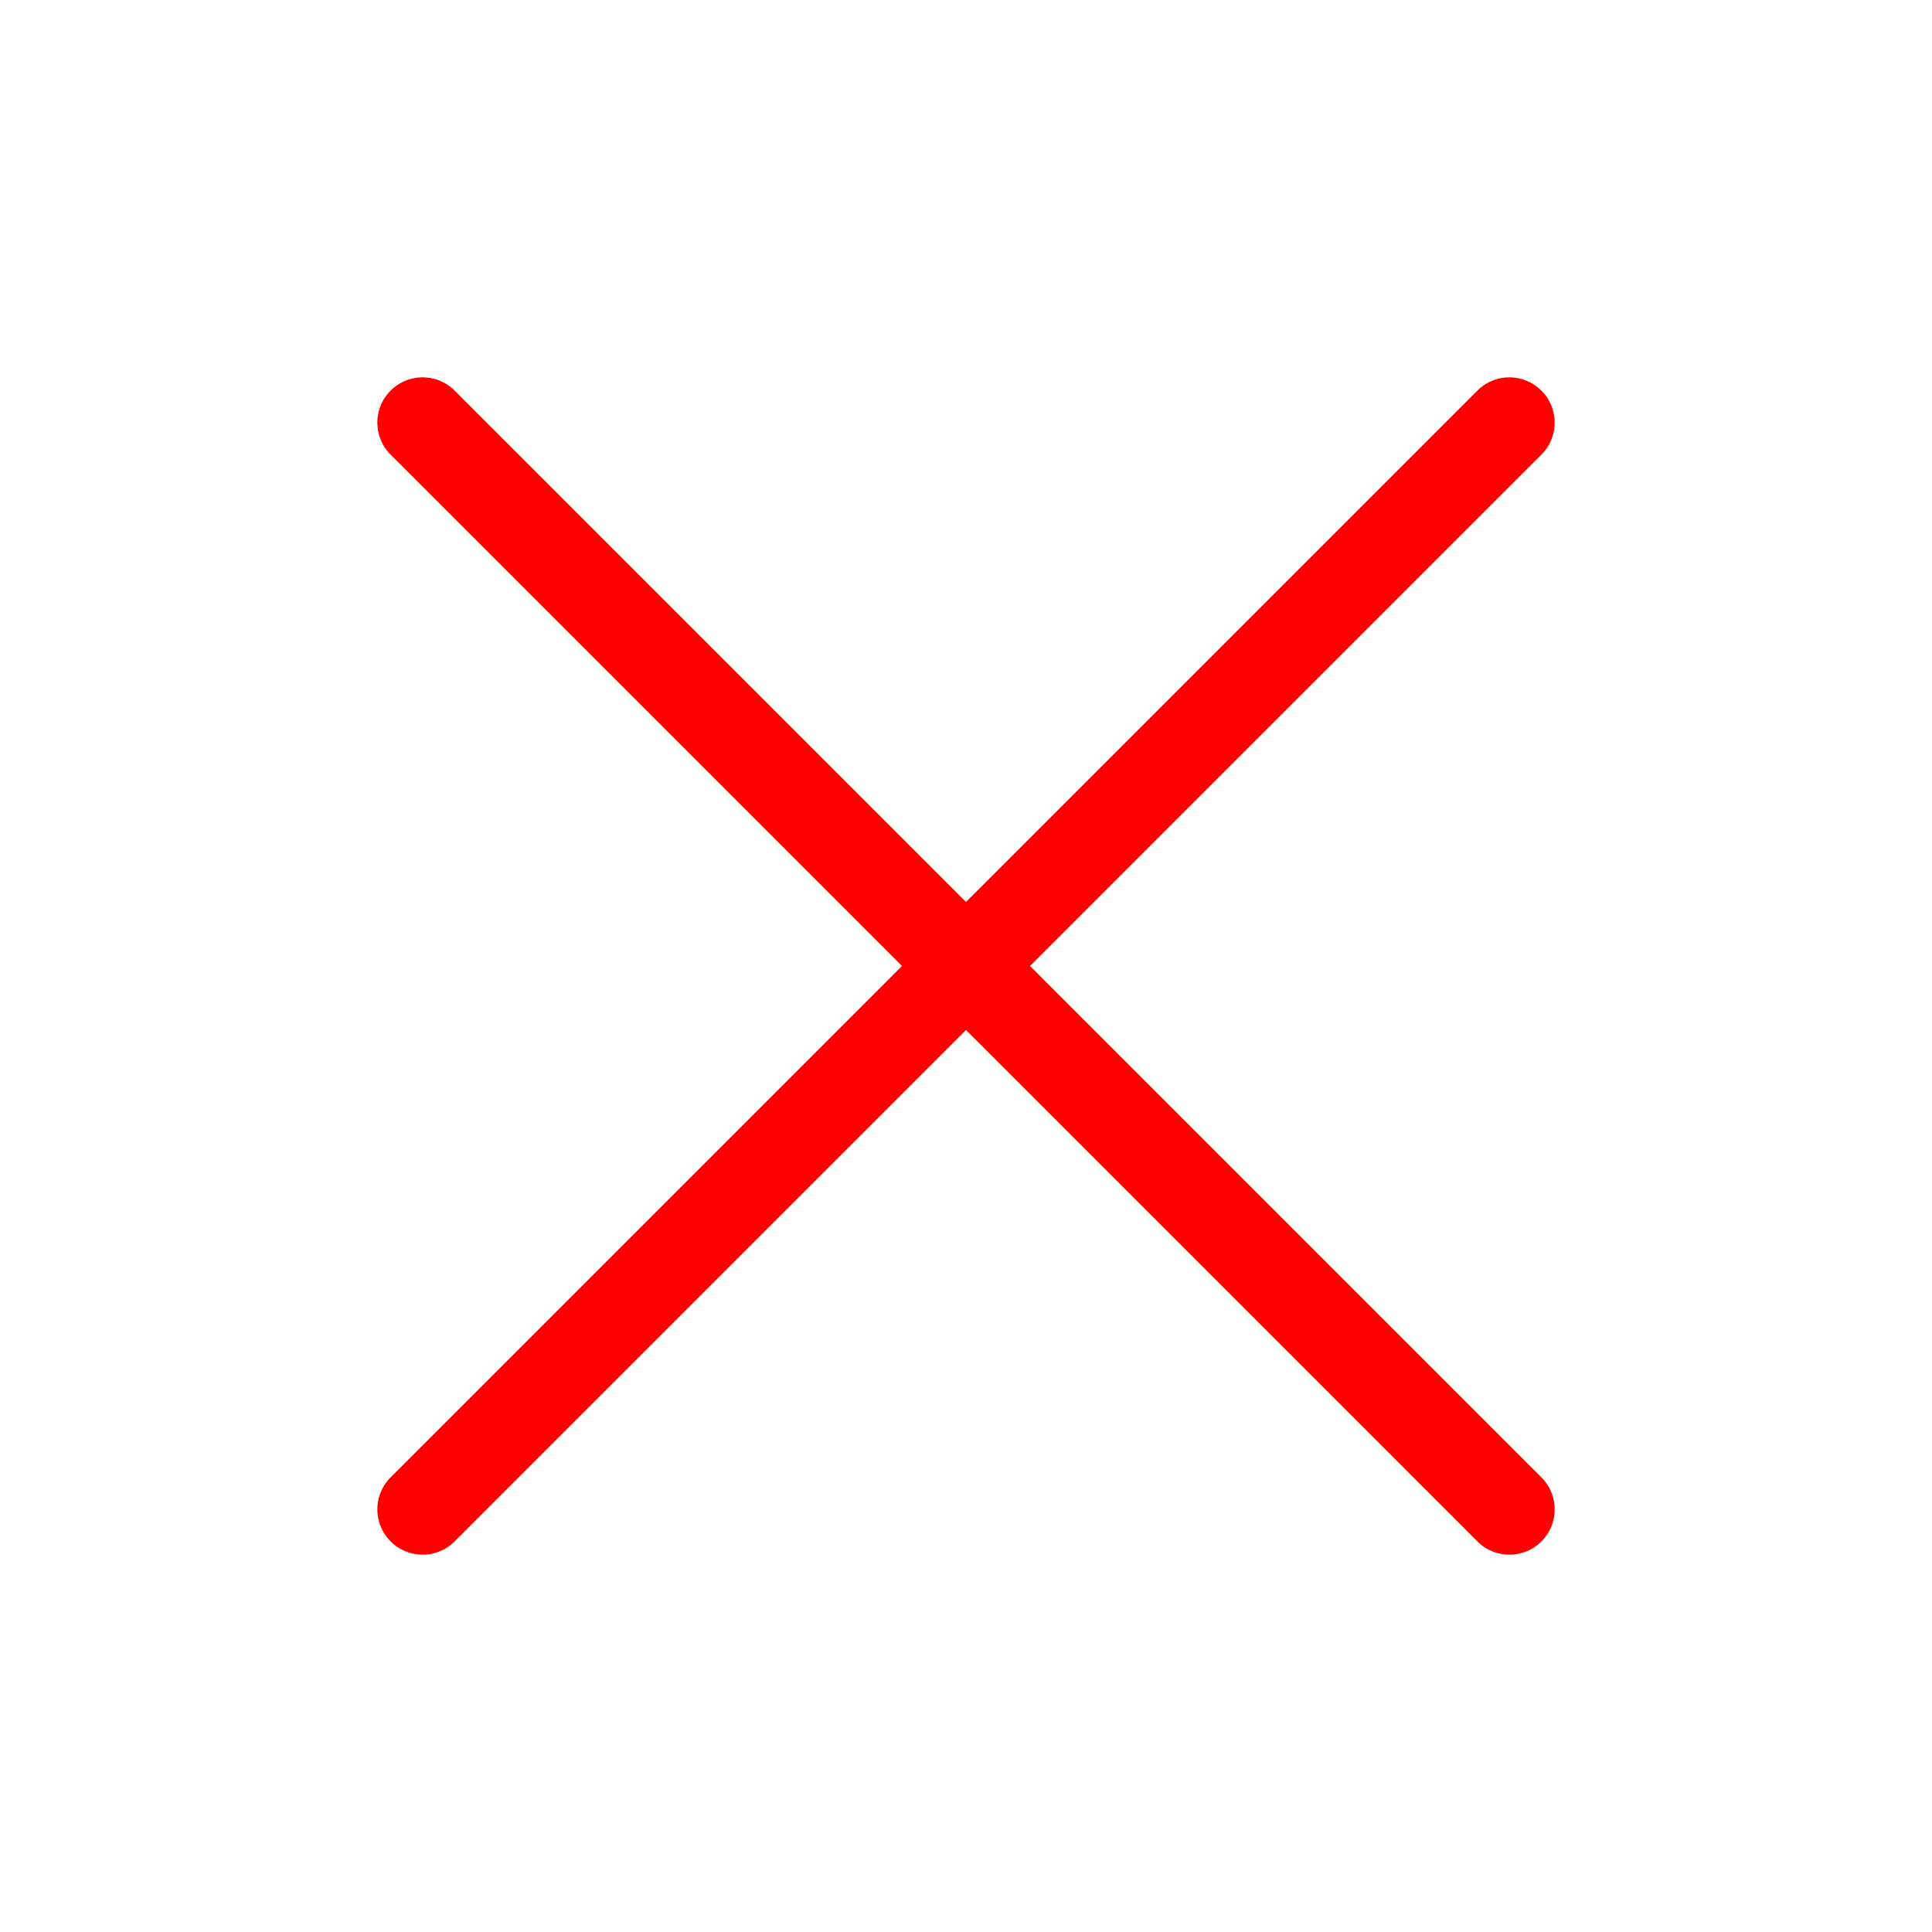 <svg xmlns="http://www.w3.org/2000/svg" viewBox="0 0 256 256" id="X"><rect width="256" height="256" fill="none"></rect><line x1="200" x2="56" y1="56" y2="200" fill="none" stroke="#ff0000" stroke-linecap="round" stroke-linejoin="round" stroke-width="12" class="colorStroke000000 svgStroke"></line><line x1="200" x2="56" y1="200" y2="56" fill="none" stroke="#ff0000" stroke-linecap="round" stroke-linejoin="round" stroke-width="12" class="colorStroke000000 svgStroke"></line></svg>